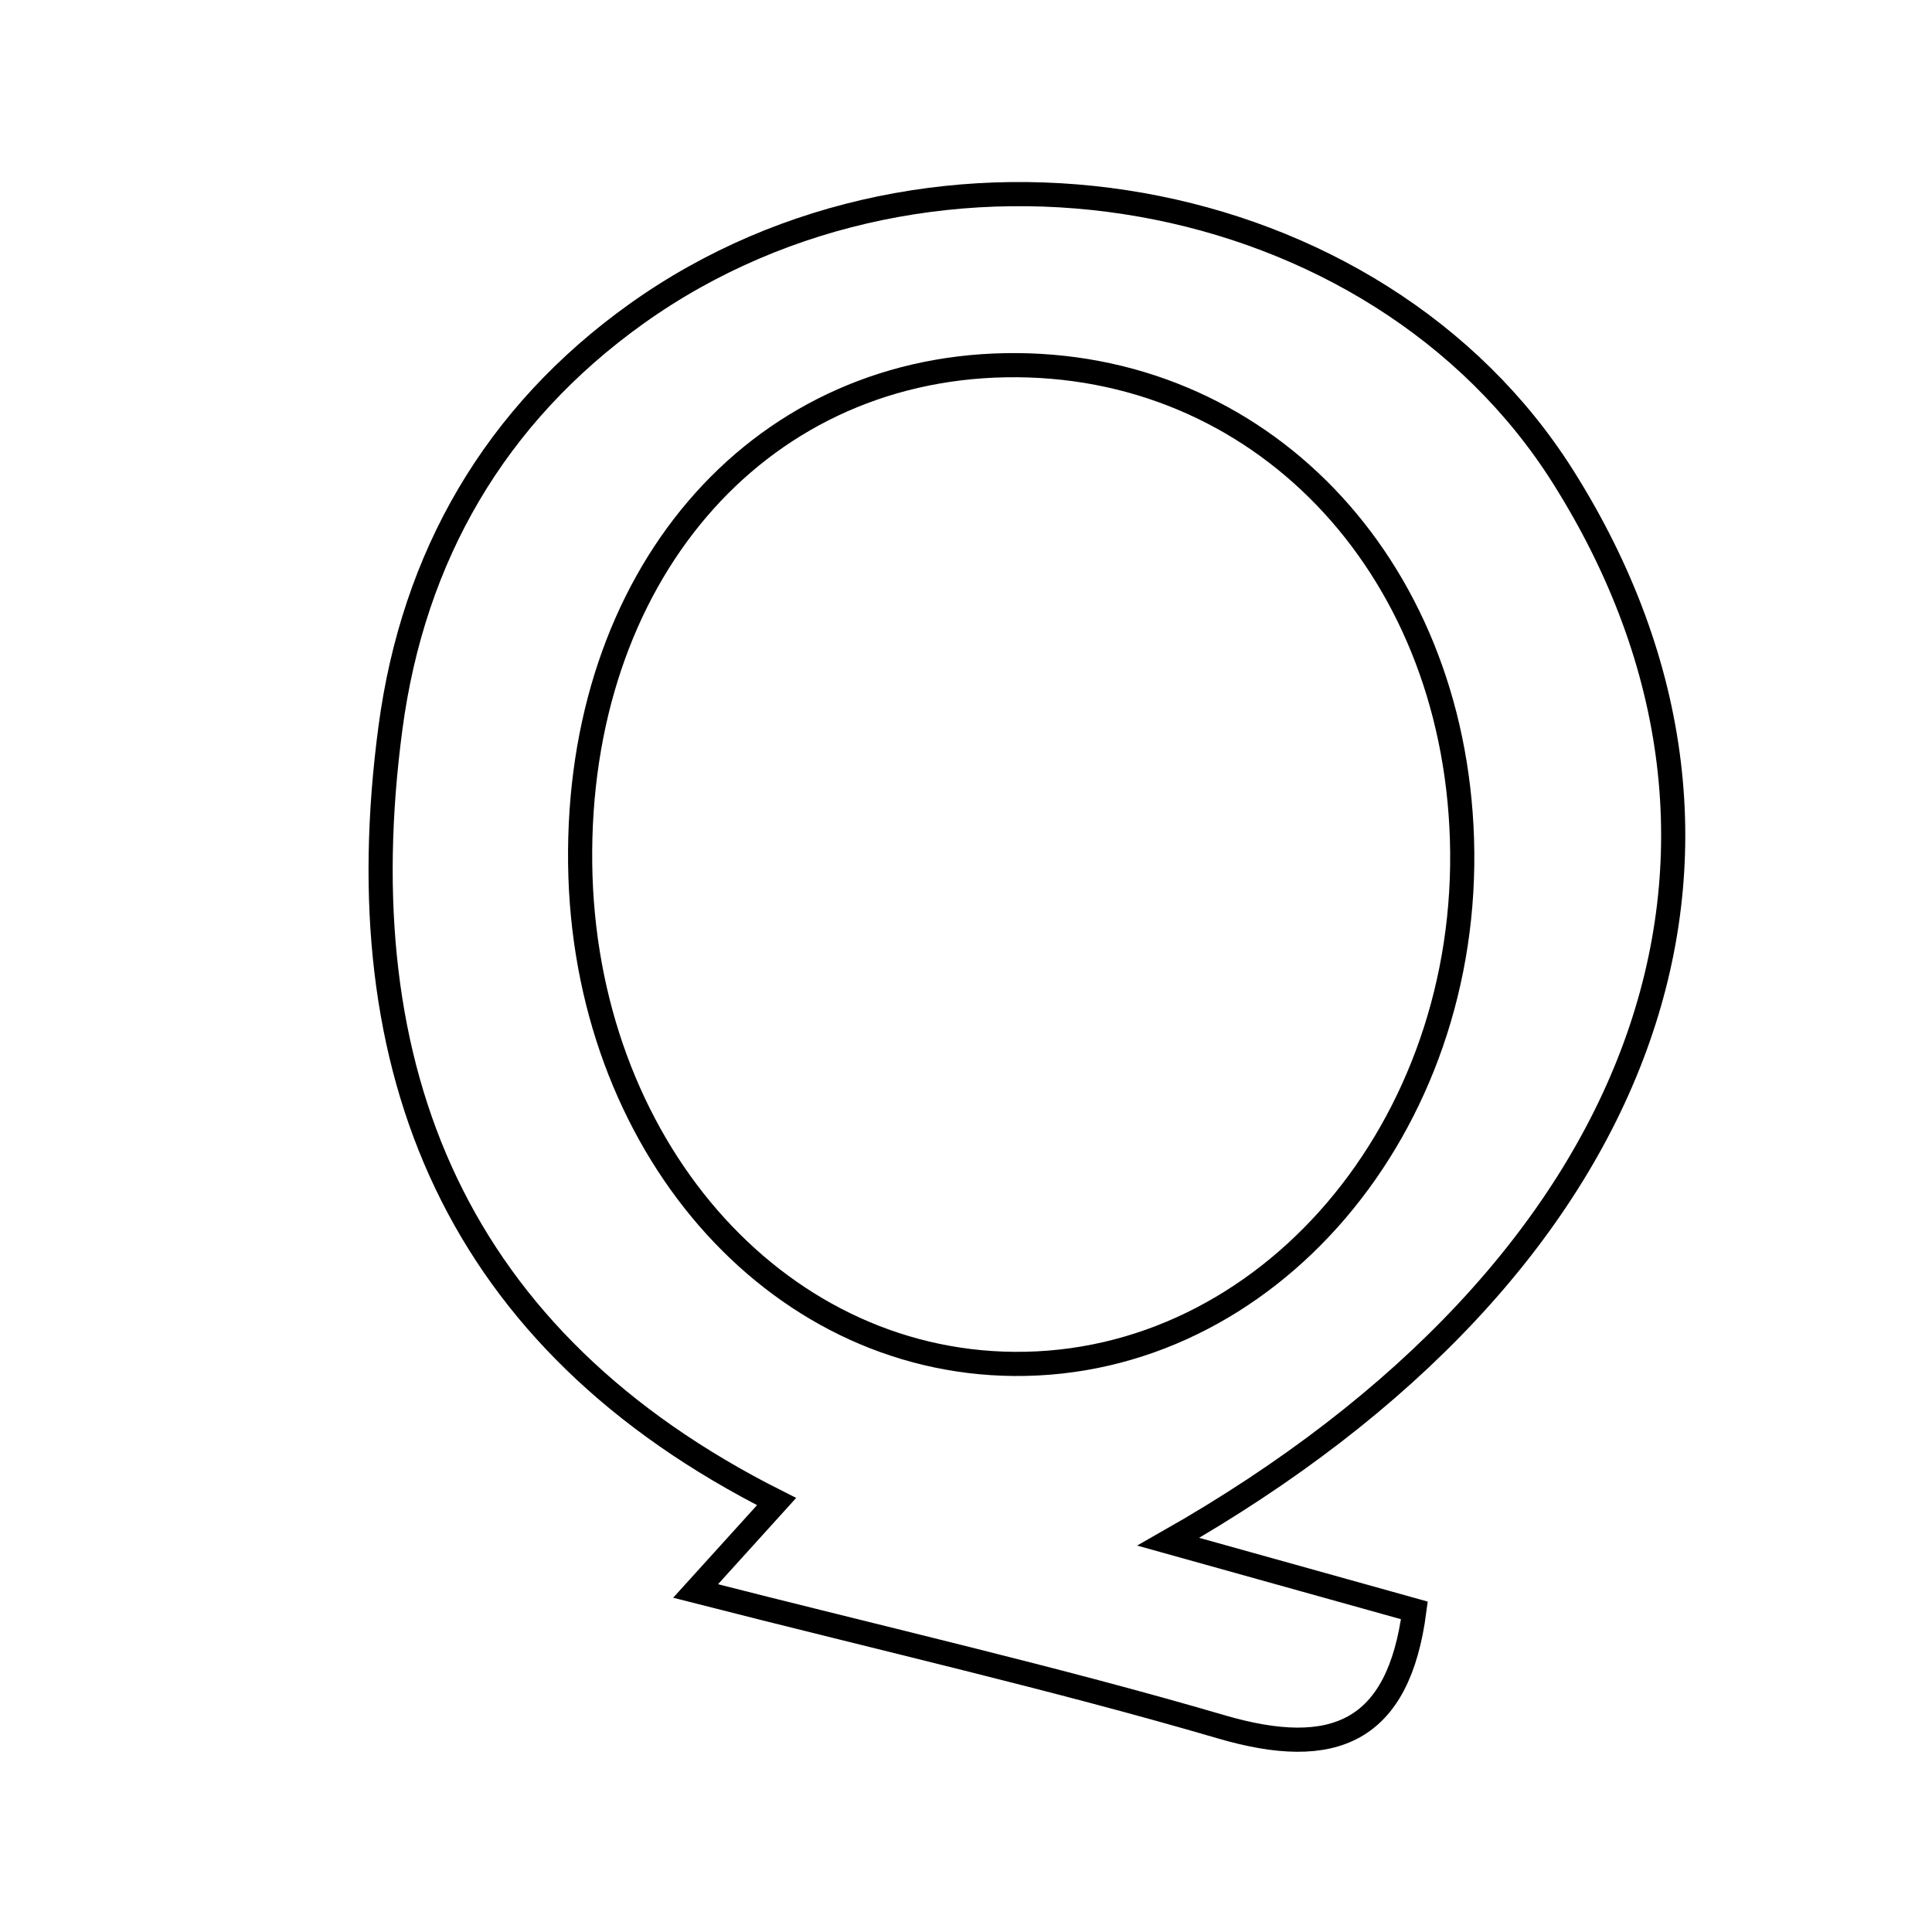 <svg xmlns="http://www.w3.org/2000/svg" viewBox="0.0 0.0 24.0 24.0" height="200px" width="200px"><path fill="none" stroke="black" stroke-width=".3" stroke-opacity="1.0"  filling="0" d="M7.908 3.897 C11.597 1.264 17.099 2.247 19.418 5.924 C22.348 10.572 20.503 15.75 14.513 19.152 C15.655 19.471 16.616 19.739 17.57 20.005 C17.373 21.52 16.569 21.861 15.17 21.451 C13.106 20.847 11.005 20.368 8.641 19.764 C8.951 19.423 9.281 19.057 9.647 18.653 C5.668 16.653 4.282 13.316 4.85 9.044 C5.133 6.912 6.147 5.155 7.908 3.897"></path>
<path fill="none" stroke="black" stroke-width=".3" stroke-opacity="1.0"  filling="0" d="M12.492 4.537 C15.634 4.482 18.052 6.99 18.161 10.42 C18.275 14.002 15.742 16.971 12.595 16.943 C9.607 16.917 7.251 14.202 7.207 10.731 C7.162 7.182 9.372 4.592 12.492 4.537"></path></svg>